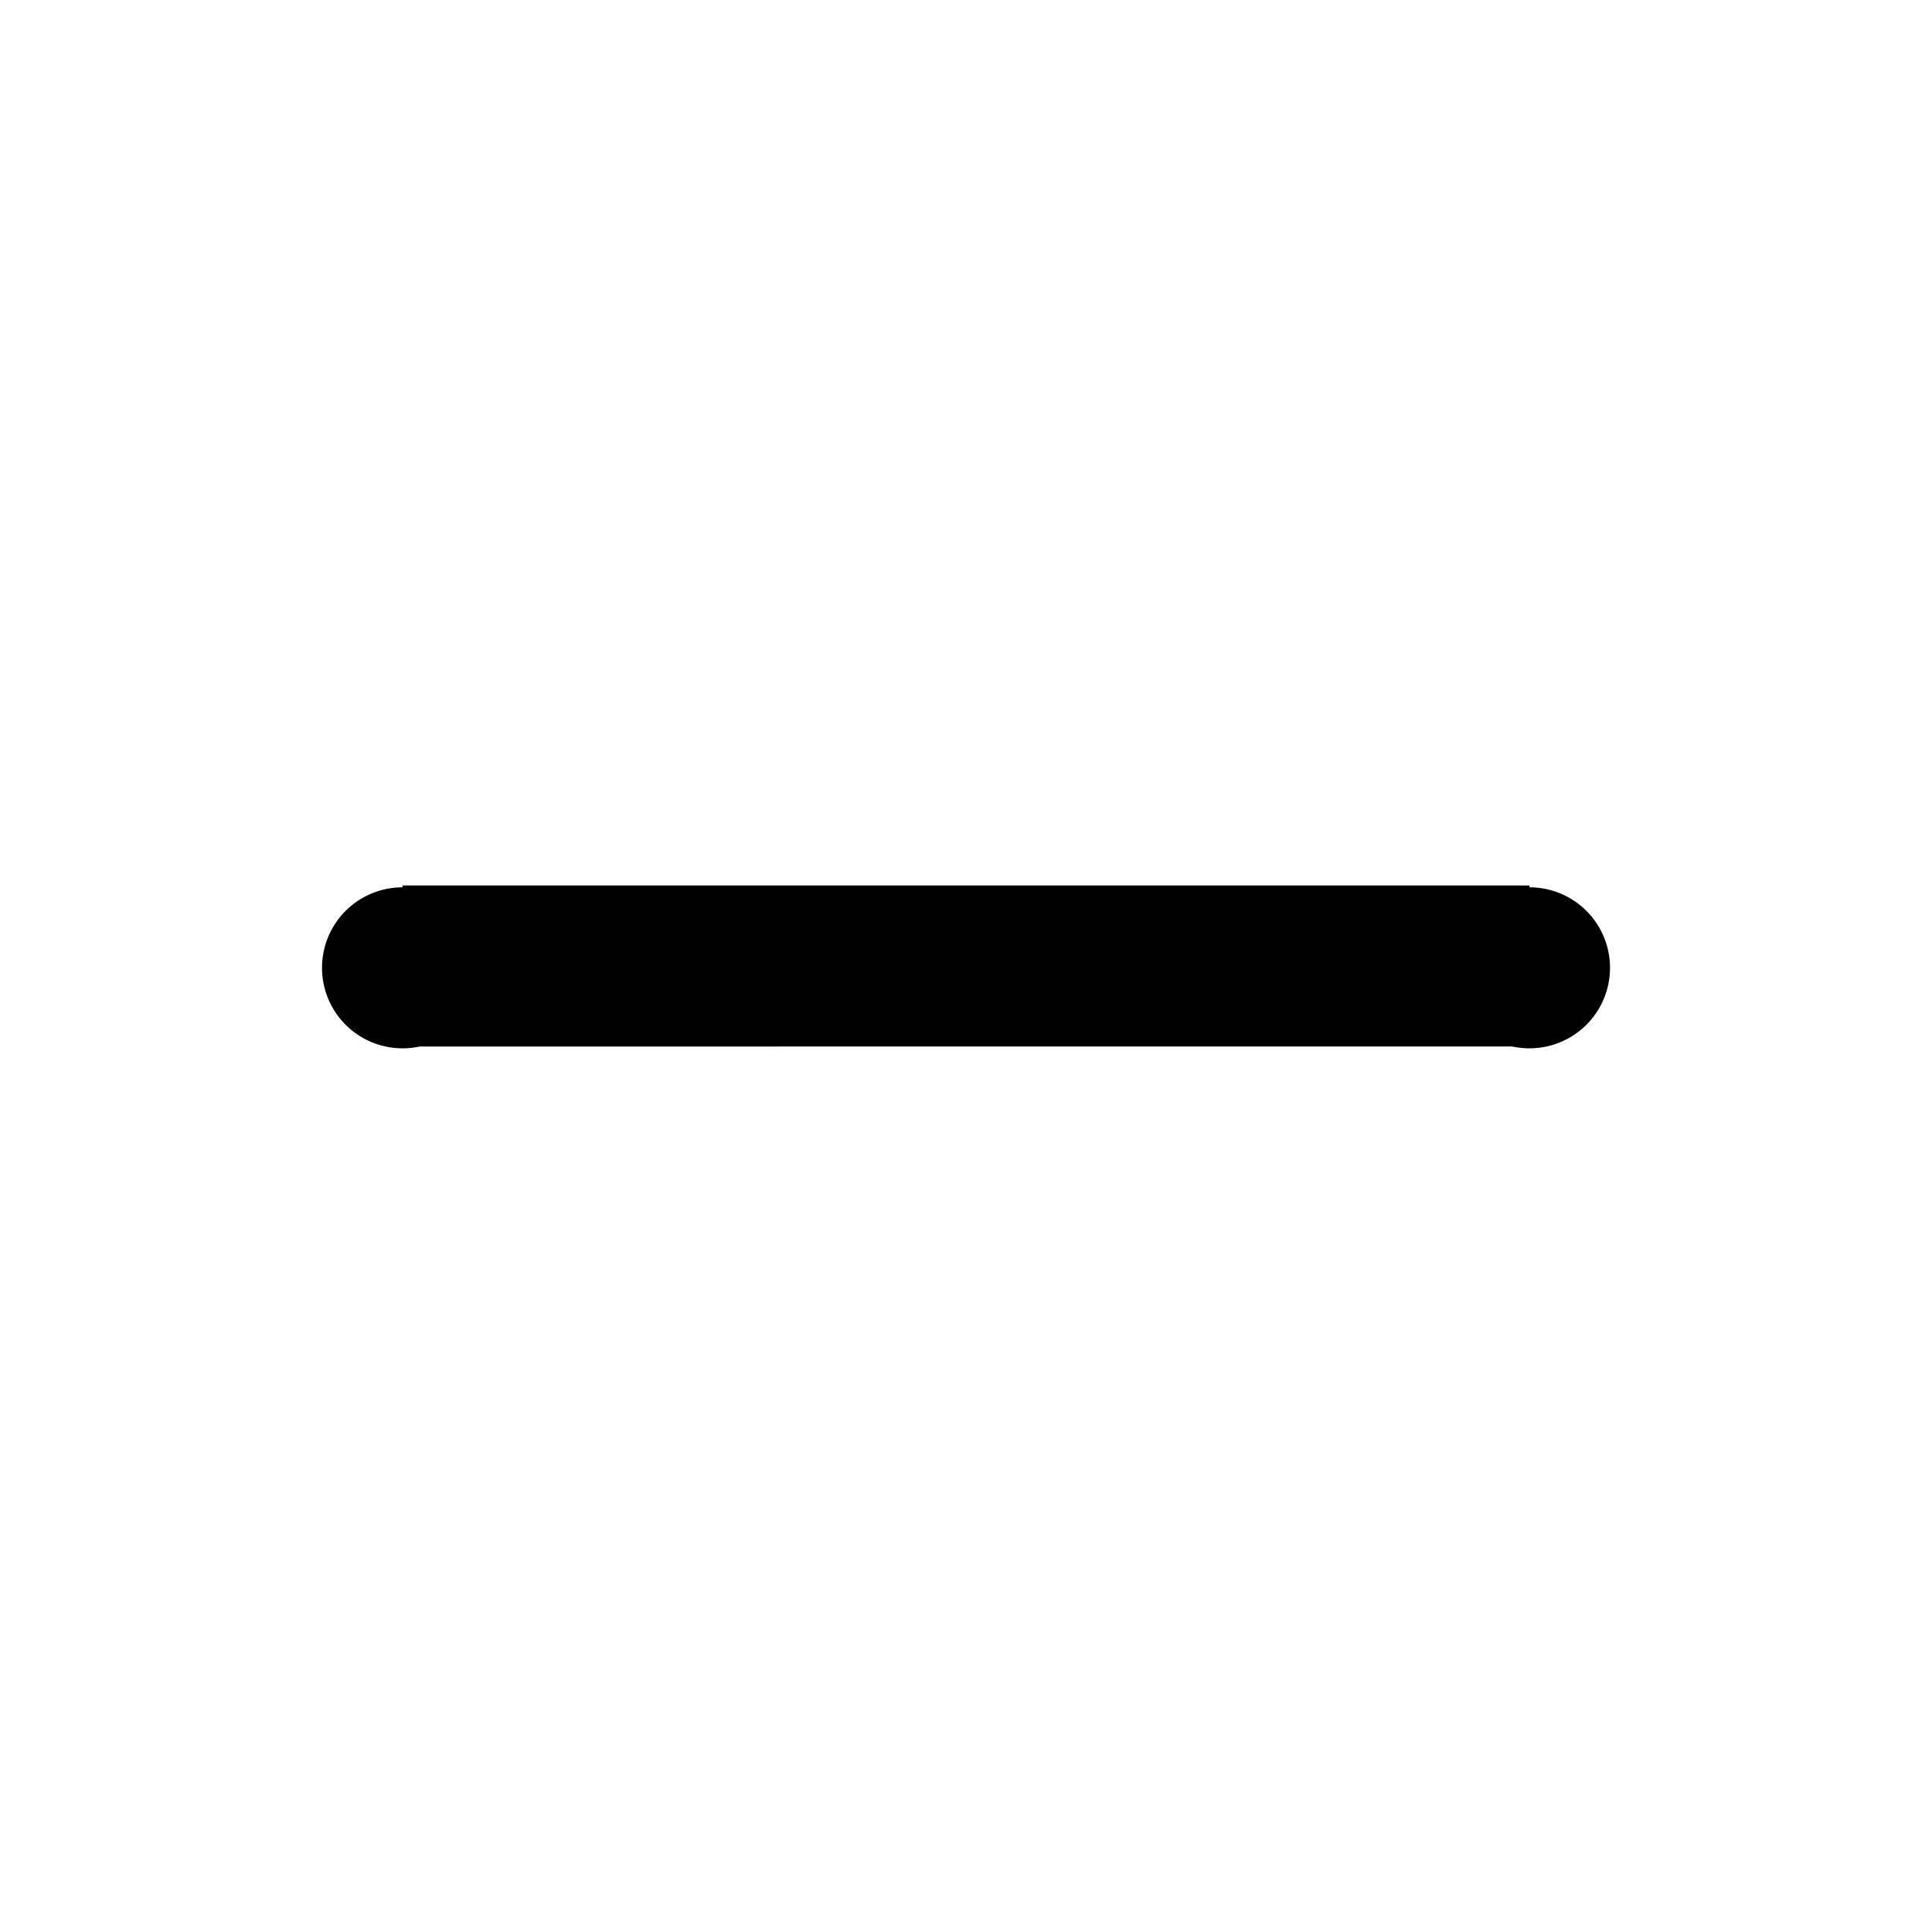 <svg xmlns="http://www.w3.org/2000/svg" width="48" height="48" viewBox="0 0 48 48">
  <path d="M10 22h28v4H10v-4z"/>
  <path d="M12 24a2 2 0 1 1-3.999.001A2 2 0 0 1 12 24zm28 0a2 2 0 1 1-3.999.001A2 2 0 0 1 40 24z"/>
</svg>
